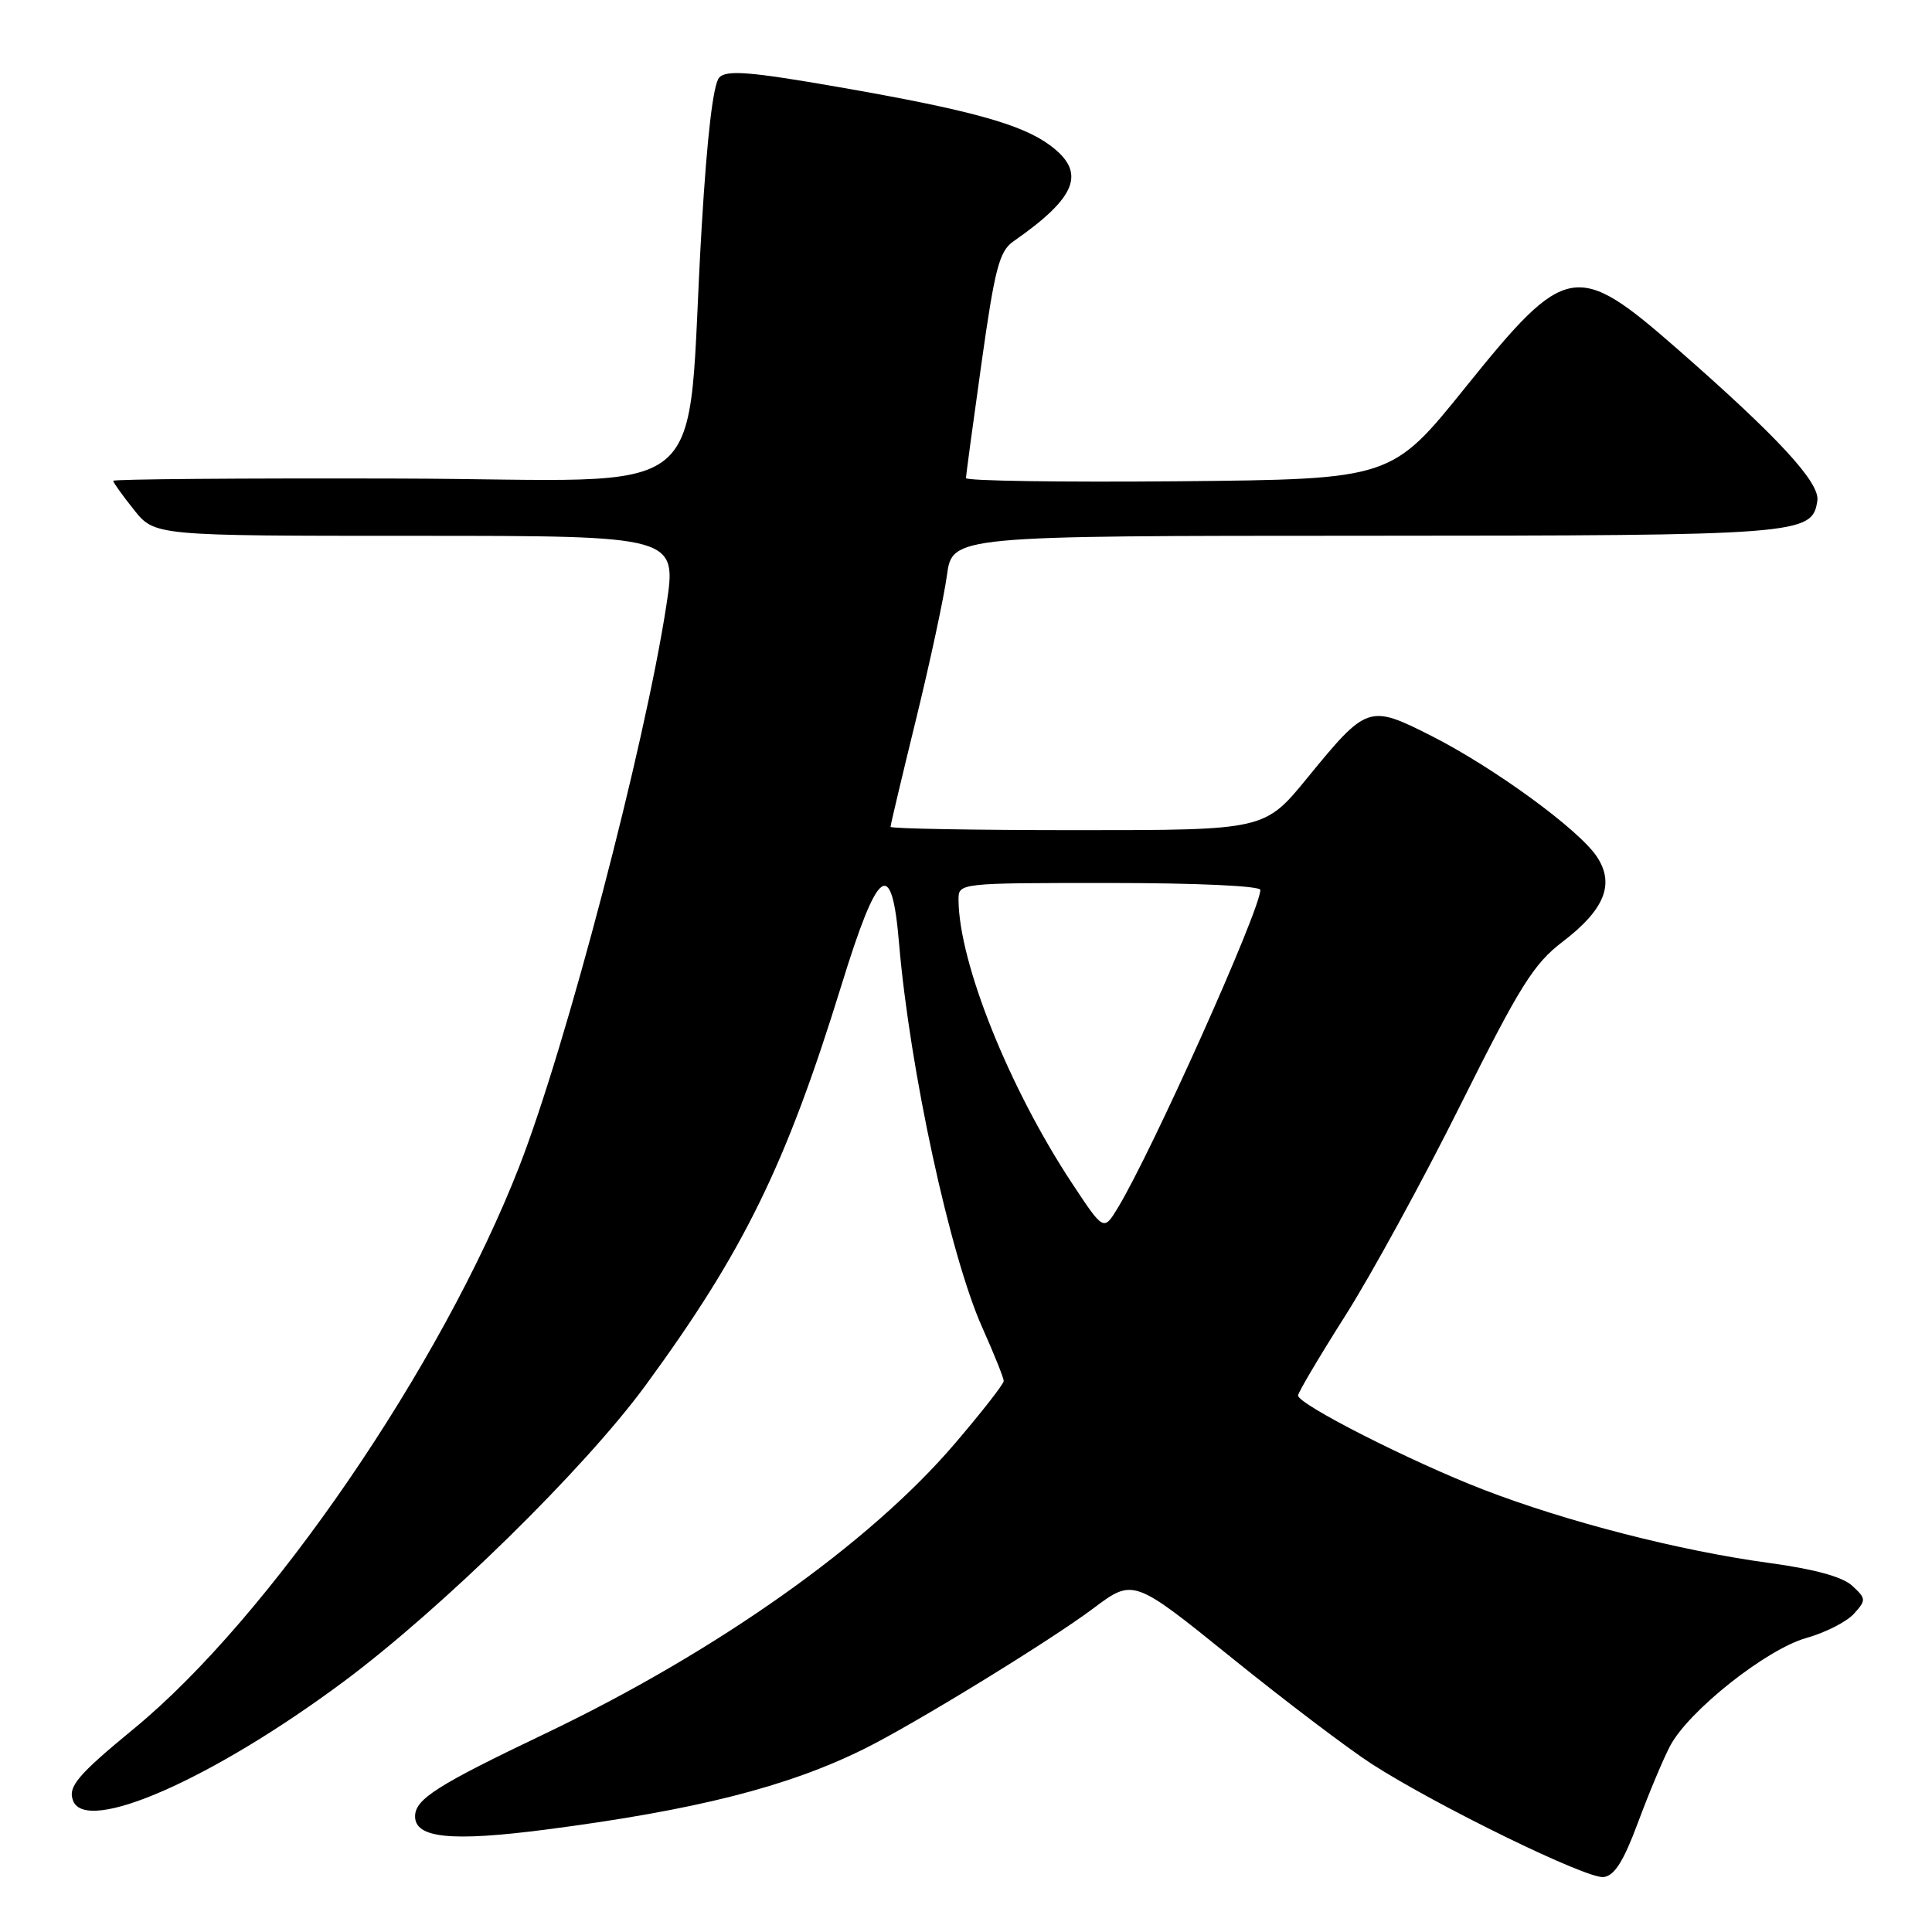 <?xml version="1.0" encoding="UTF-8" standalone="no"?>
<!DOCTYPE svg PUBLIC "-//W3C//DTD SVG 1.1//EN" "http://www.w3.org/Graphics/SVG/1.1/DTD/svg11.dtd" >
<svg xmlns="http://www.w3.org/2000/svg" xmlns:xlink="http://www.w3.org/1999/xlink" version="1.1" viewBox="0 0 256 256">
 <g >
 <path fill="currentColor"
d=" M 217.04 241.50 C 218.47 237.65 220.38 233.09 221.29 231.36 C 223.73 226.71 234.05 218.53 239.35 217.04 C 241.85 216.34 244.68 214.90 245.64 213.85 C 247.29 212.02 247.28 211.84 245.44 210.13 C 244.16 208.94 240.44 207.92 234.50 207.11 C 222.60 205.50 207.61 201.65 196.55 197.38 C 186.97 193.68 172.00 186.08 172.00 184.91 C 172.00 184.52 174.81 179.77 178.25 174.35 C 181.69 168.93 188.58 156.33 193.56 146.33 C 201.40 130.62 203.22 127.71 207.05 124.79 C 212.61 120.55 213.99 117.15 211.61 113.54 C 209.28 109.97 197.98 101.72 189.65 97.50 C 181.39 93.32 181.12 93.42 173.24 103.06 C 167.57 110.00 167.57 110.00 142.79 110.00 C 129.15 110.00 118.00 109.80 118.00 109.56 C 118.00 109.31 119.52 102.90 121.38 95.31 C 123.24 87.71 125.08 79.14 125.47 76.25 C 126.19 71.00 126.19 71.00 180.84 70.99 C 238.76 70.97 240.15 70.86 240.81 66.33 C 241.15 63.93 235.59 57.91 222.27 46.25 C 208.87 34.52 207.52 34.76 194.23 51.26 C 184.38 63.50 184.38 63.50 156.19 63.77 C 140.69 63.91 128.00 63.72 128.00 63.35 C 128.00 62.97 128.93 56.10 130.06 48.08 C 131.81 35.61 132.42 33.28 134.26 32.00 C 142.73 26.10 143.98 22.84 139.13 19.25 C 135.33 16.44 128.50 14.56 111.03 11.52 C 99.47 9.51 96.32 9.25 95.32 10.25 C 94.51 11.07 93.70 17.93 92.98 30.00 C 90.72 67.72 95.79 63.51 52.75 63.41 C 31.99 63.35 15.00 63.49 15.00 63.71 C 15.00 63.93 16.24 65.66 17.75 67.55 C 20.50 71.00 20.50 71.00 55.11 71.00 C 89.71 71.00 89.71 71.00 88.29 80.25 C 85.42 98.92 75.02 138.60 68.83 154.50 C 58.52 181.00 35.67 214.34 17.73 229.07 C 10.28 235.20 8.97 236.75 9.68 238.60 C 11.41 243.11 28.14 235.75 45.50 222.85 C 58.58 213.12 77.45 194.61 85.53 183.58 C 98.55 165.80 104.12 154.42 111.48 130.60 C 116.36 114.78 118.16 113.46 119.13 125.00 C 120.55 141.71 125.88 166.33 130.15 175.89 C 131.72 179.40 133.00 182.60 133.00 182.99 C 133.00 183.38 130.10 187.10 126.55 191.25 C 115.25 204.50 95.00 218.84 72.22 229.72 C 57.89 236.56 55.00 238.40 55.00 240.68 C 55.00 243.56 59.79 244.05 72.32 242.43 C 92.14 239.86 104.36 236.77 114.50 231.74 C 121.10 228.48 139.13 217.42 144.84 213.14 C 150.17 209.14 150.17 209.14 163.16 219.63 C 170.30 225.40 178.70 231.76 181.82 233.77 C 190.46 239.32 210.25 248.98 212.47 248.72 C 213.92 248.56 215.12 246.66 217.04 241.50 Z  M 142.07 156.82 C 133.71 144.17 127.07 127.59 127.01 119.25 C 127.00 117.00 127.00 117.00 147.00 117.00 C 158.57 117.00 167.00 117.39 167.00 117.92 C 167.00 120.57 152.61 152.65 148.11 160.06 C 146.24 163.13 146.24 163.13 142.07 156.82 Z "/>
</g>
</svg>